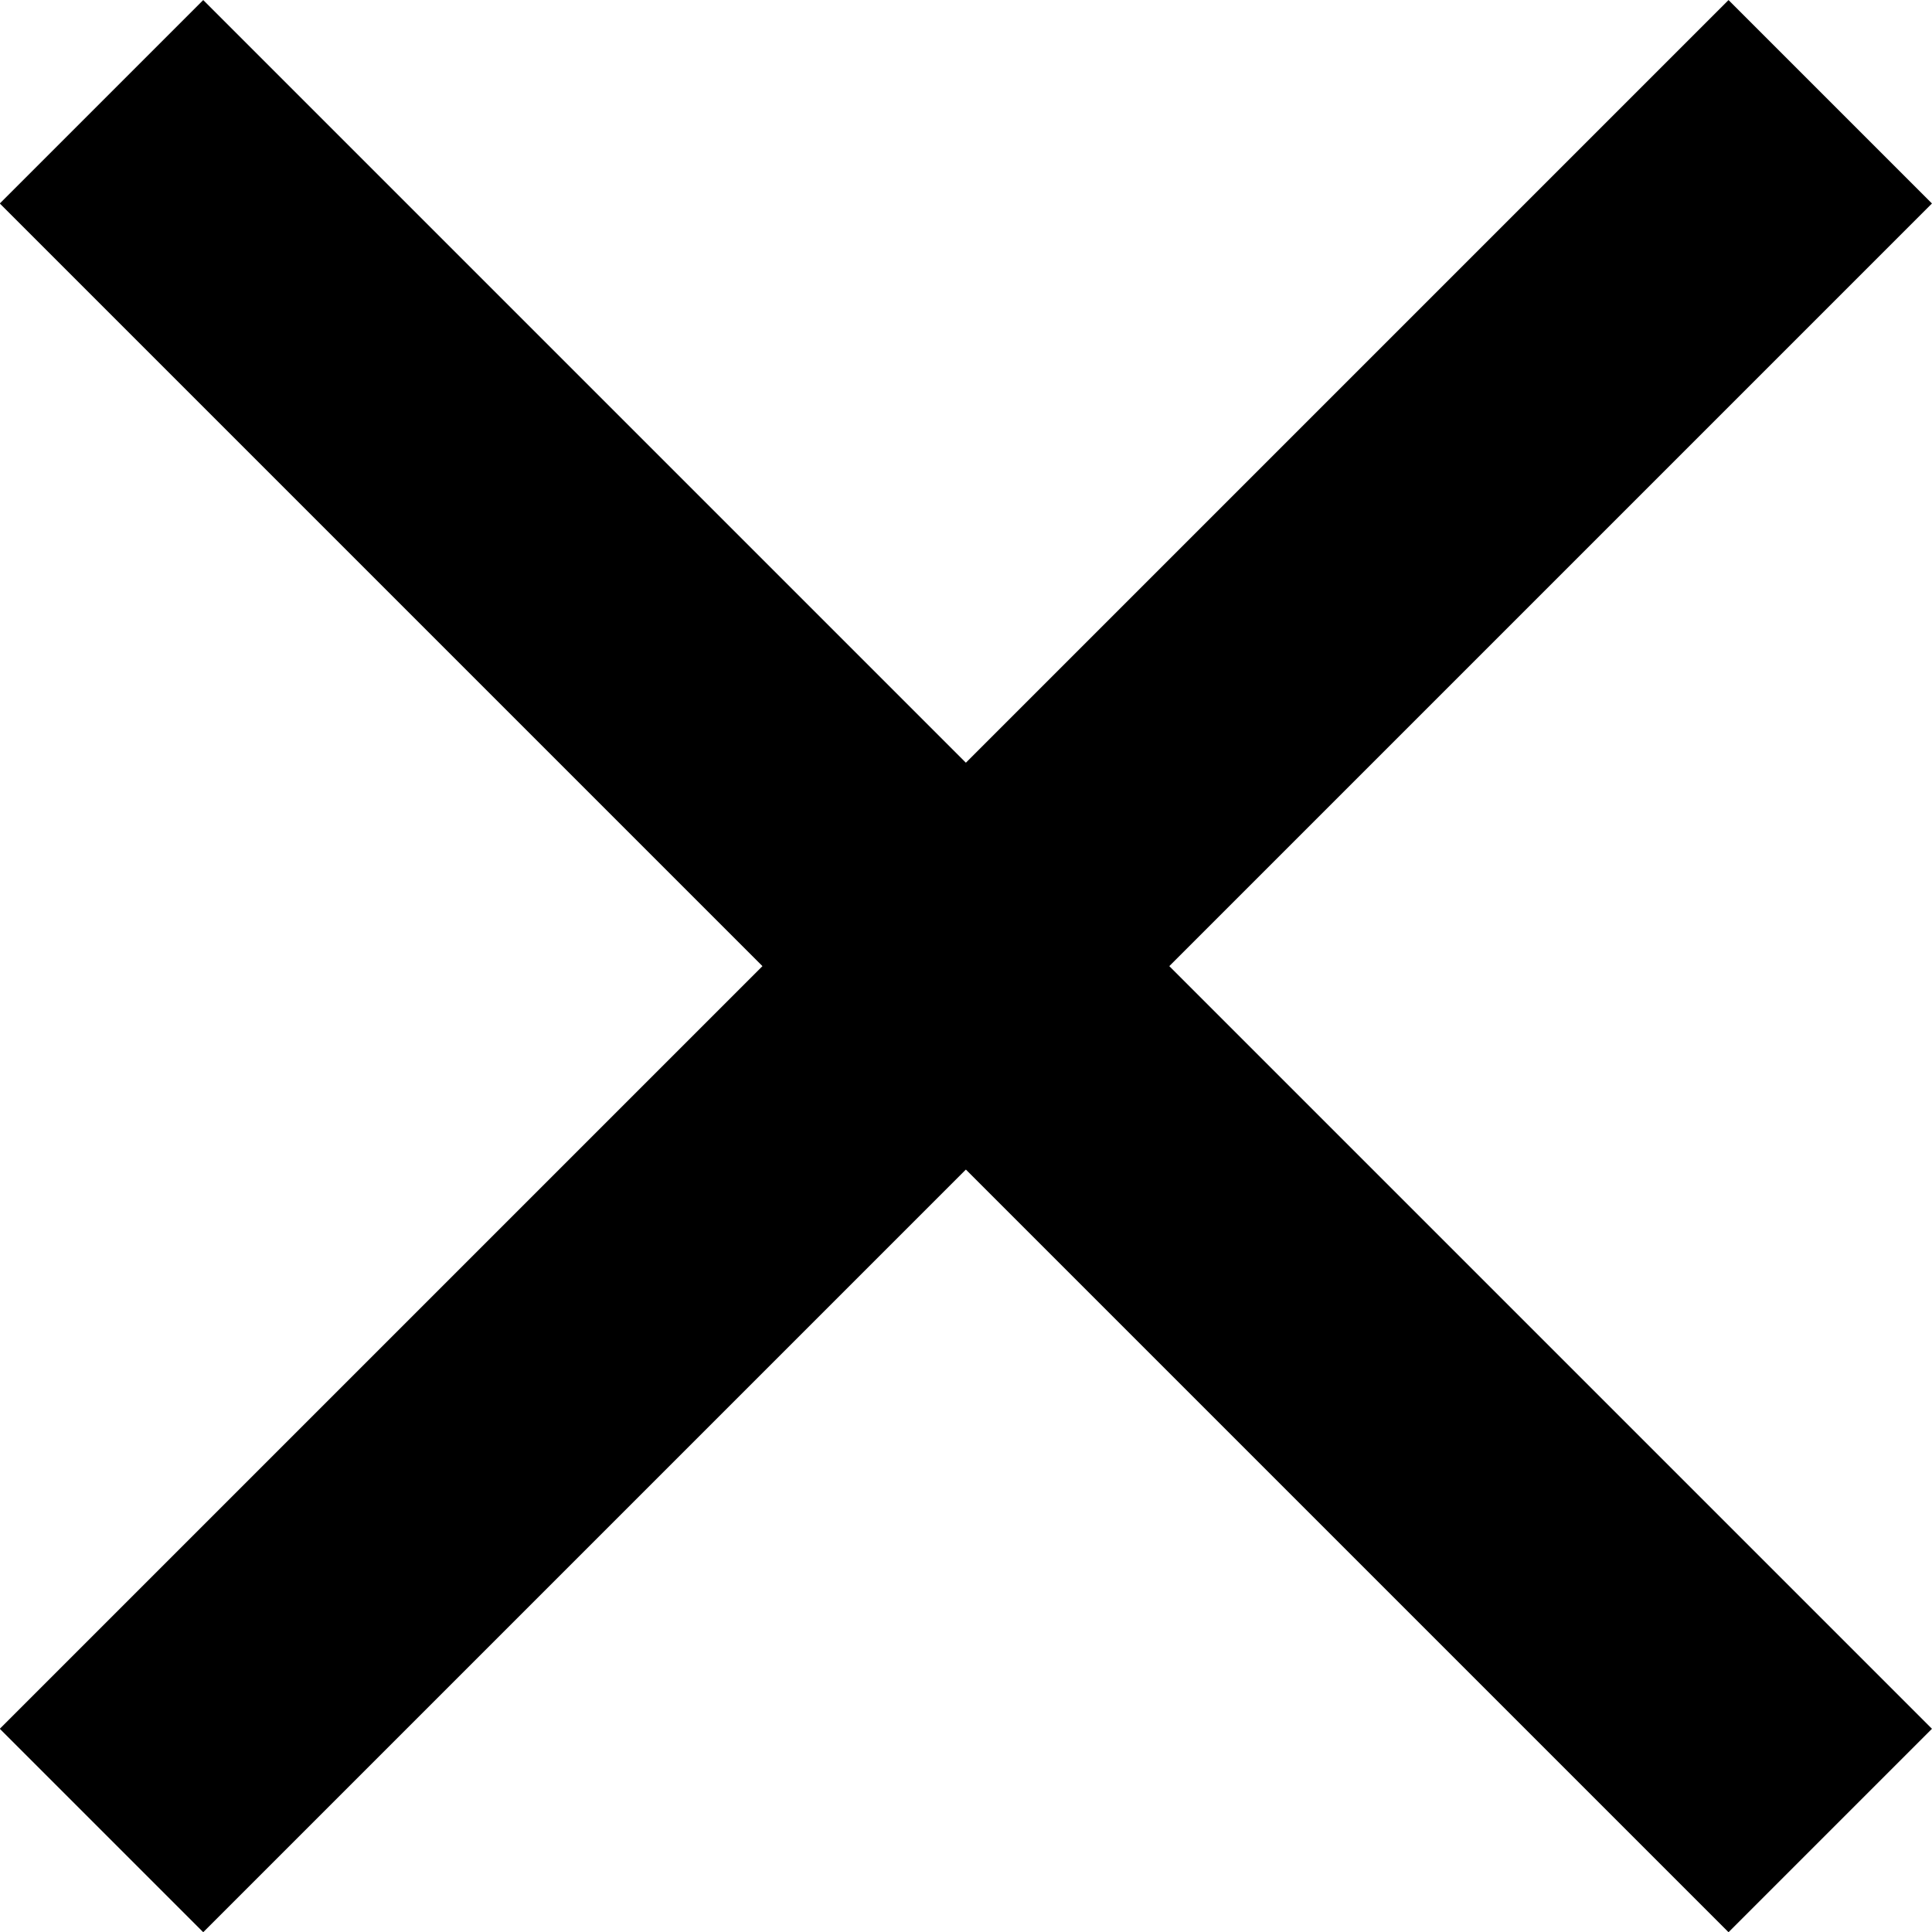 <svg xmlns="http://www.w3.org/2000/svg" width="8.059" height="8.059" viewBox="0 0 8.059 8.059">
  <g id="Group_78" data-name="Group 78" transform="translate(-124.276 -21.16)">
    <g id="Group_40" data-name="Group 40" transform="translate(128.305 17.979) rotate(45)">
      <rect id="Rectangle_94" data-name="Rectangle 94" width="10.198" height="1.2" transform="translate(0 4.499)" fill="currentColor"/>
      <rect id="Rectangle_95" data-name="Rectangle 95" width="10.198" height="1.2" transform="translate(4.499 10.198) rotate(-90)" fill="currentColor"/>
    </g>
  </g>
</svg>
